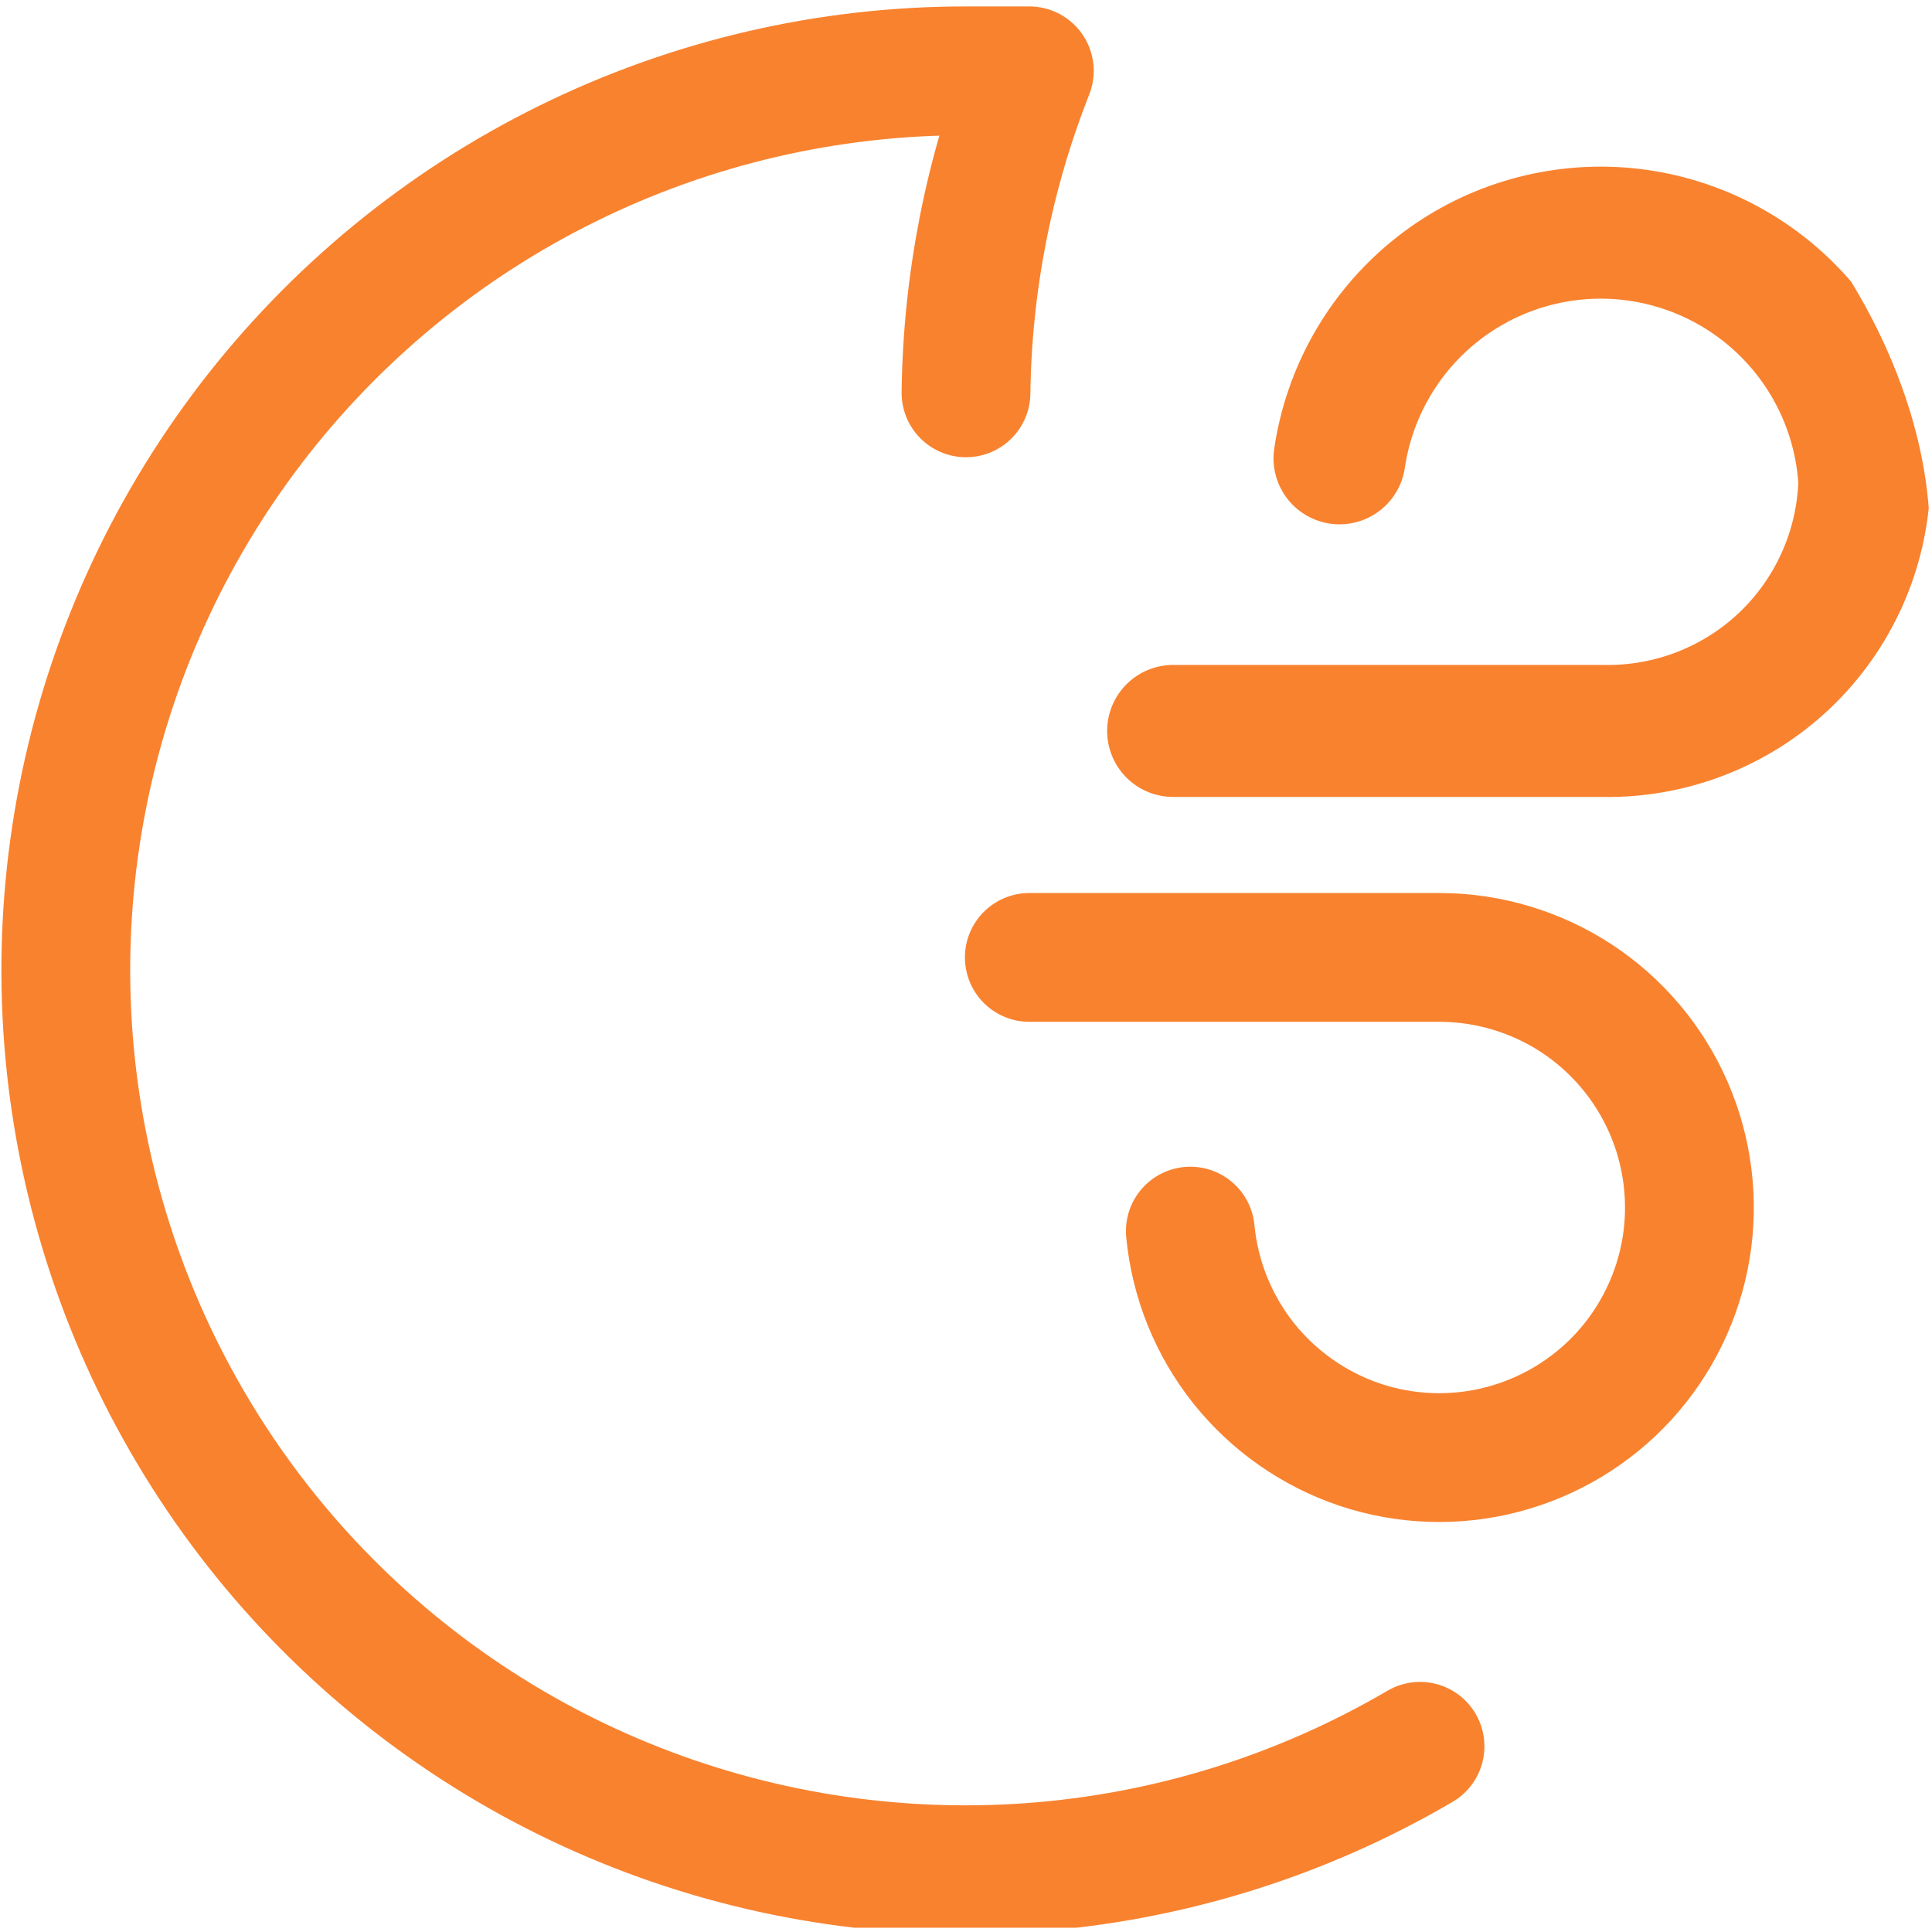 <svg width="18" height="18" viewBox="0 0 18 18" fill="none" xmlns="http://www.w3.org/2000/svg">
<g id="Layer 13">
<g clip-path="url(#clip0_4_159)">
<g id="Layer 2">
<g id="Layer 13_2">
<path id="Vector" d="M9 3.66C9.013 2.632 9.213 1.616 9.59 0.66C9.39 0.66 9.2 0.66 9 0.66C7.712 0.659 6.441 0.955 5.286 1.525C4.131 2.094 3.123 2.923 2.34 3.945C1.557 4.968 1.02 6.157 0.771 7.421C0.522 8.685 0.568 9.989 0.905 11.232C1.242 12.475 1.861 13.624 2.713 14.589C3.566 15.554 4.63 16.31 5.822 16.797C7.014 17.284 8.303 17.49 9.588 17.399C10.872 17.308 12.119 16.921 13.23 16.27" stroke="#f9822f" stroke-width="1.2" stroke-linecap="round" stroke-linejoin="round"/>
<path id="Vector_2" d="M12.48 4.27C12.569 3.667 12.878 3.118 13.348 2.73C13.818 2.342 14.415 2.143 15.024 2.17C15.633 2.198 16.21 2.45 16.644 2.879C17.077 3.307 17.336 3.881 17.37 4.49C17.352 5.12 17.085 5.718 16.628 6.153C16.171 6.587 15.56 6.823 14.93 6.81H10.93" stroke="#f9822f" stroke-width="1.23" stroke-linecap="round" stroke-linejoin="round"/>
<path id="Vector_3" d="M11.09 11.47C11.133 11.919 11.305 12.346 11.585 12.699C11.866 13.052 12.243 13.316 12.67 13.46C13.098 13.603 13.558 13.619 13.995 13.505C14.431 13.392 14.825 13.155 15.13 12.822C15.434 12.489 15.635 12.075 15.709 11.63C15.782 11.185 15.725 10.728 15.544 10.315C15.363 9.902 15.066 9.55 14.689 9.302C14.312 9.055 13.871 8.922 13.42 8.92H9.59" stroke="#f9822f" stroke-width="1.2" stroke-linecap="round" stroke-linejoin="round"/>
</g>
</g>
</g>
</g>
<defs>
<clipPath id="clip0_4_159">
<rect width="17.98" height="17.96" rx="5" fill="white"/>
</clipPath>
</defs>
</svg>
